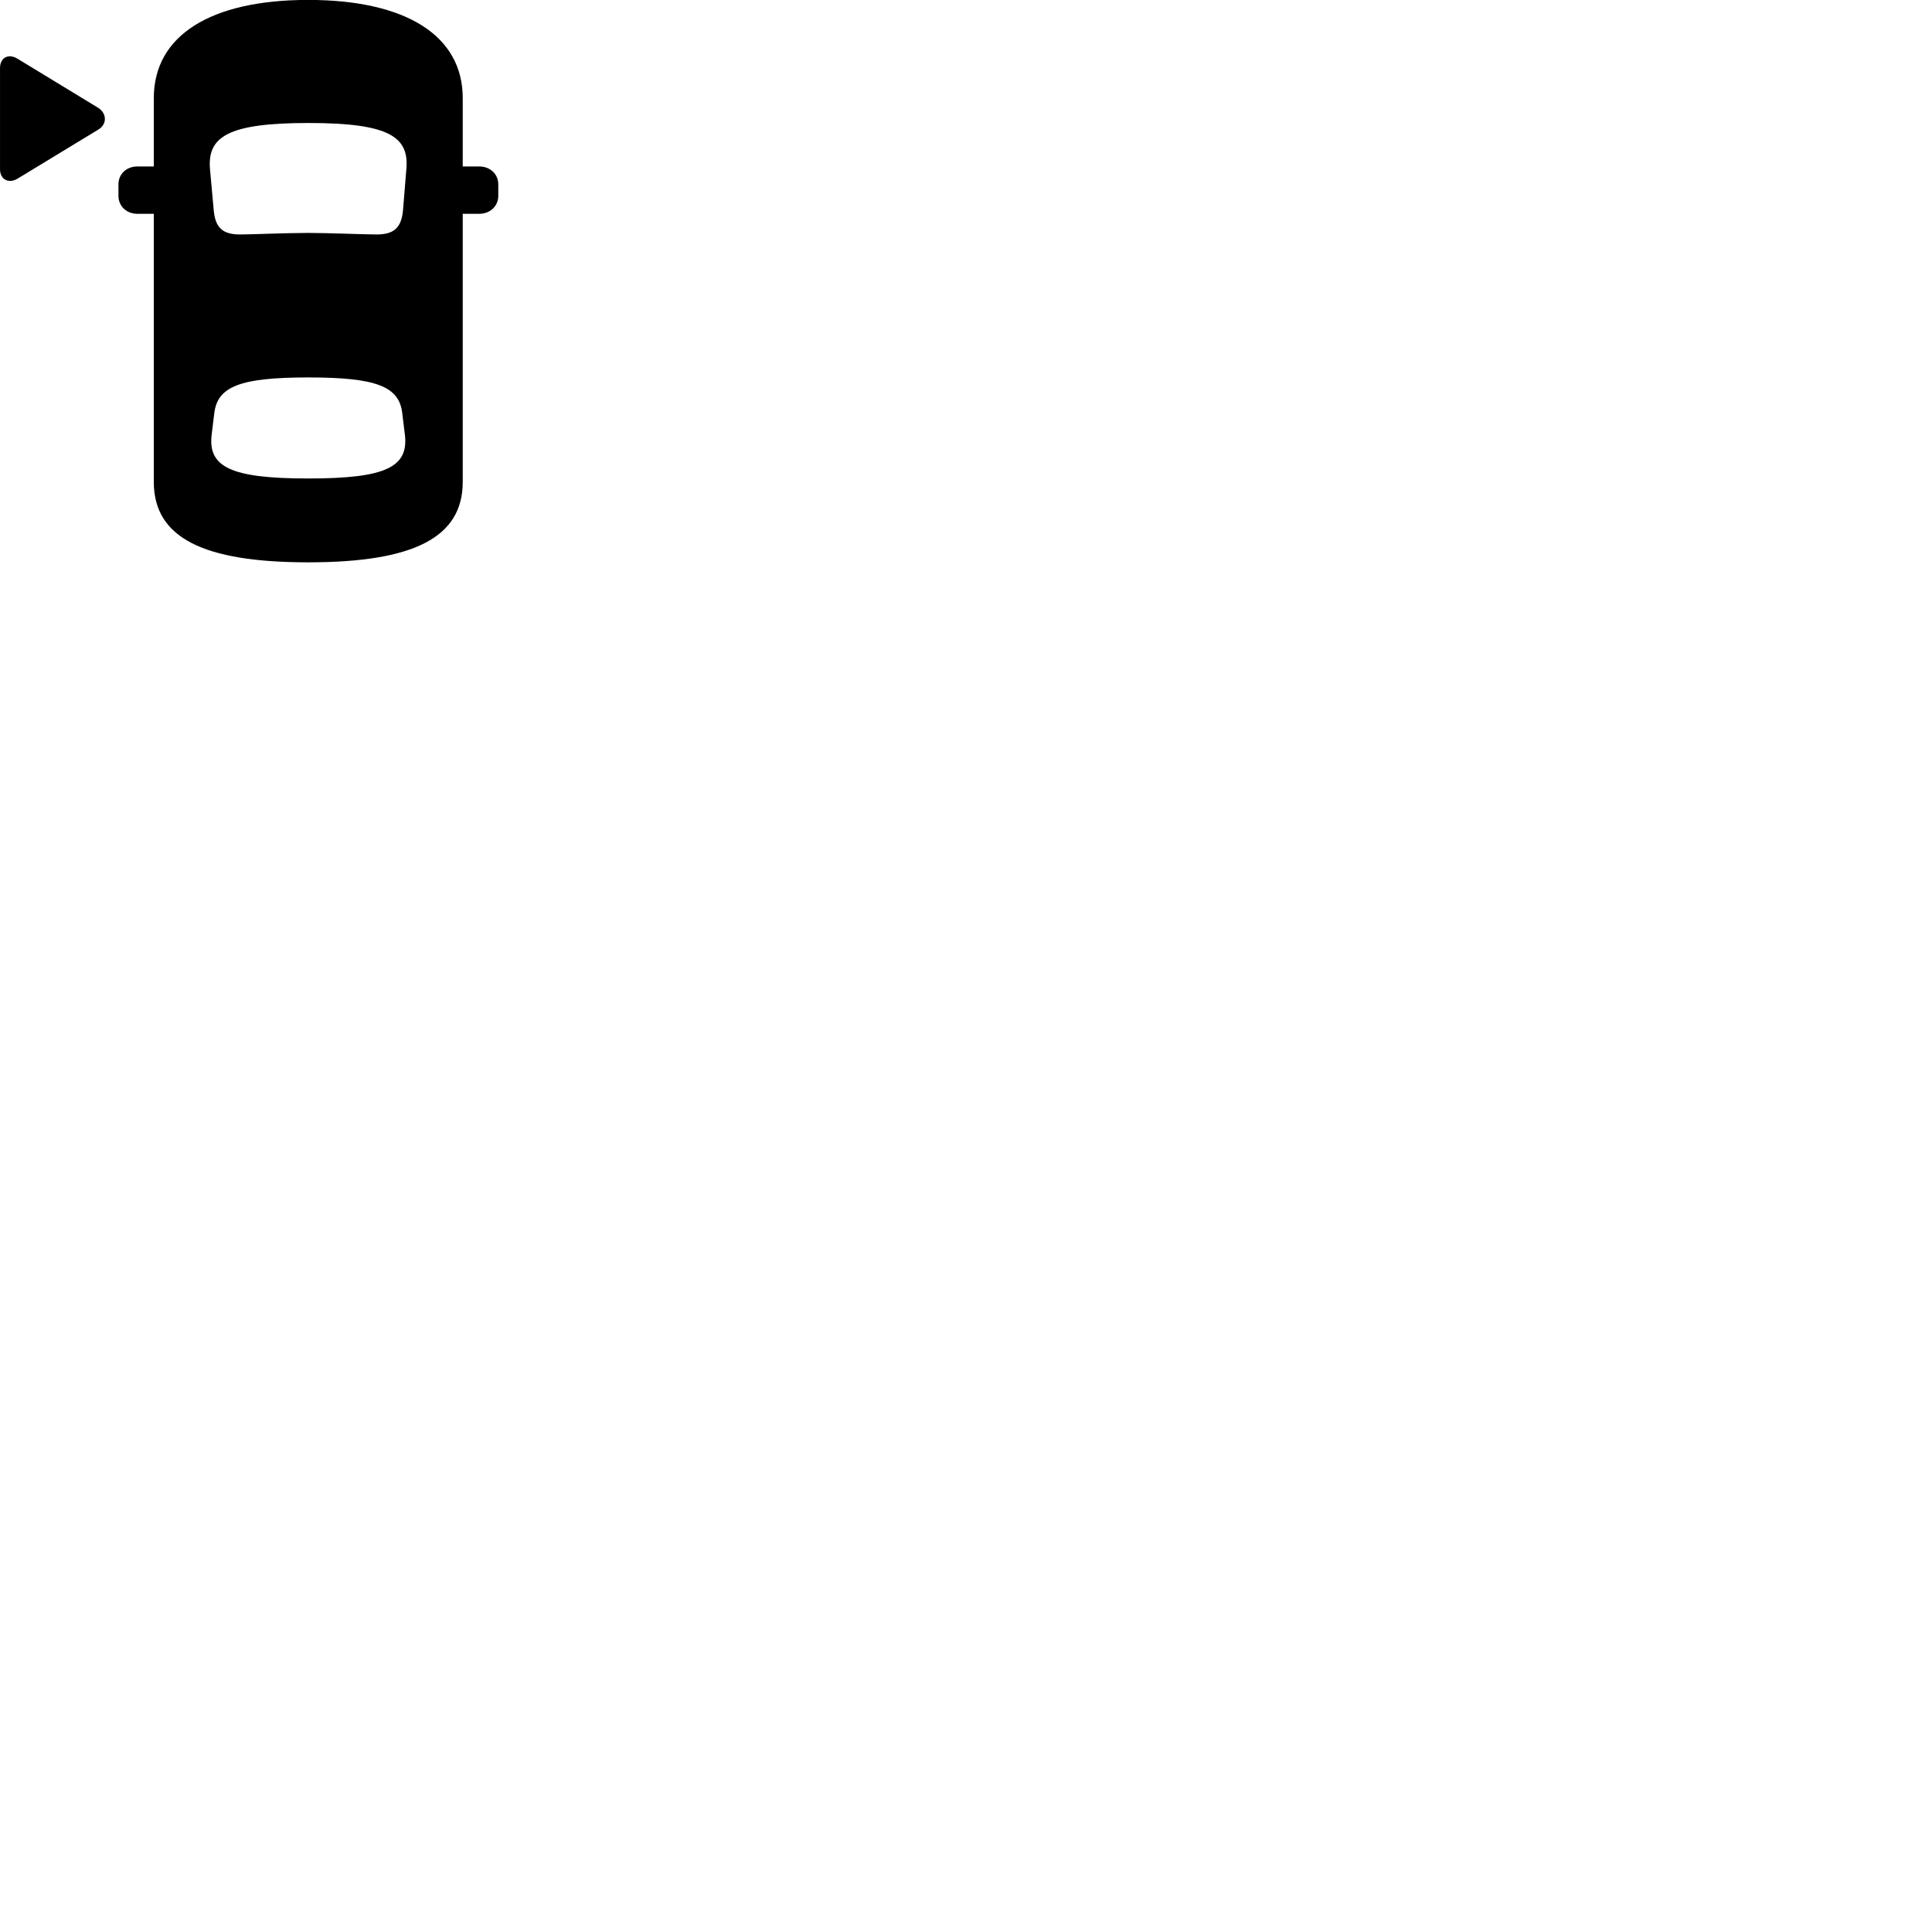 
        <svg xmlns="http://www.w3.org/2000/svg" viewBox="0 0 100 100">
            <path d="M15.951 29.106C21.421 29.106 23.951 27.816 23.951 24.946V11.066H24.811C25.371 11.066 25.791 10.666 25.791 10.136V9.536C25.791 9.016 25.371 8.616 24.811 8.616H23.951V5.076C23.951 1.856 21.031 -0.004 15.951 -0.004C10.871 -0.004 7.961 1.856 7.961 5.076V8.616H7.111C6.541 8.616 6.131 9.016 6.131 9.536V10.136C6.131 10.666 6.541 11.066 7.111 11.066H7.961V24.946C7.961 27.816 10.491 29.106 15.951 29.106ZM0.001 8.756C0.001 9.306 0.461 9.516 0.911 9.246L5.091 6.706C5.551 6.426 5.531 5.876 5.091 5.586L0.901 3.036C0.441 2.756 0.001 2.976 0.001 3.526ZM15.961 12.056C14.781 12.056 13.031 12.136 12.431 12.136C11.541 12.136 11.141 11.806 11.061 10.866L10.871 8.776C10.721 7.086 11.771 6.366 15.961 6.366C20.161 6.366 21.191 7.086 21.031 8.776L20.861 10.866C20.781 11.806 20.371 12.136 19.491 12.136C18.891 12.136 16.991 12.056 15.961 12.056ZM15.961 24.766C11.941 24.766 10.731 24.176 10.961 22.456L11.091 21.386C11.261 20.006 12.421 19.536 15.961 19.536C19.491 19.536 20.661 20.006 20.821 21.386L20.951 22.456C21.181 24.176 19.981 24.766 15.961 24.766Z" />
        </svg>
    